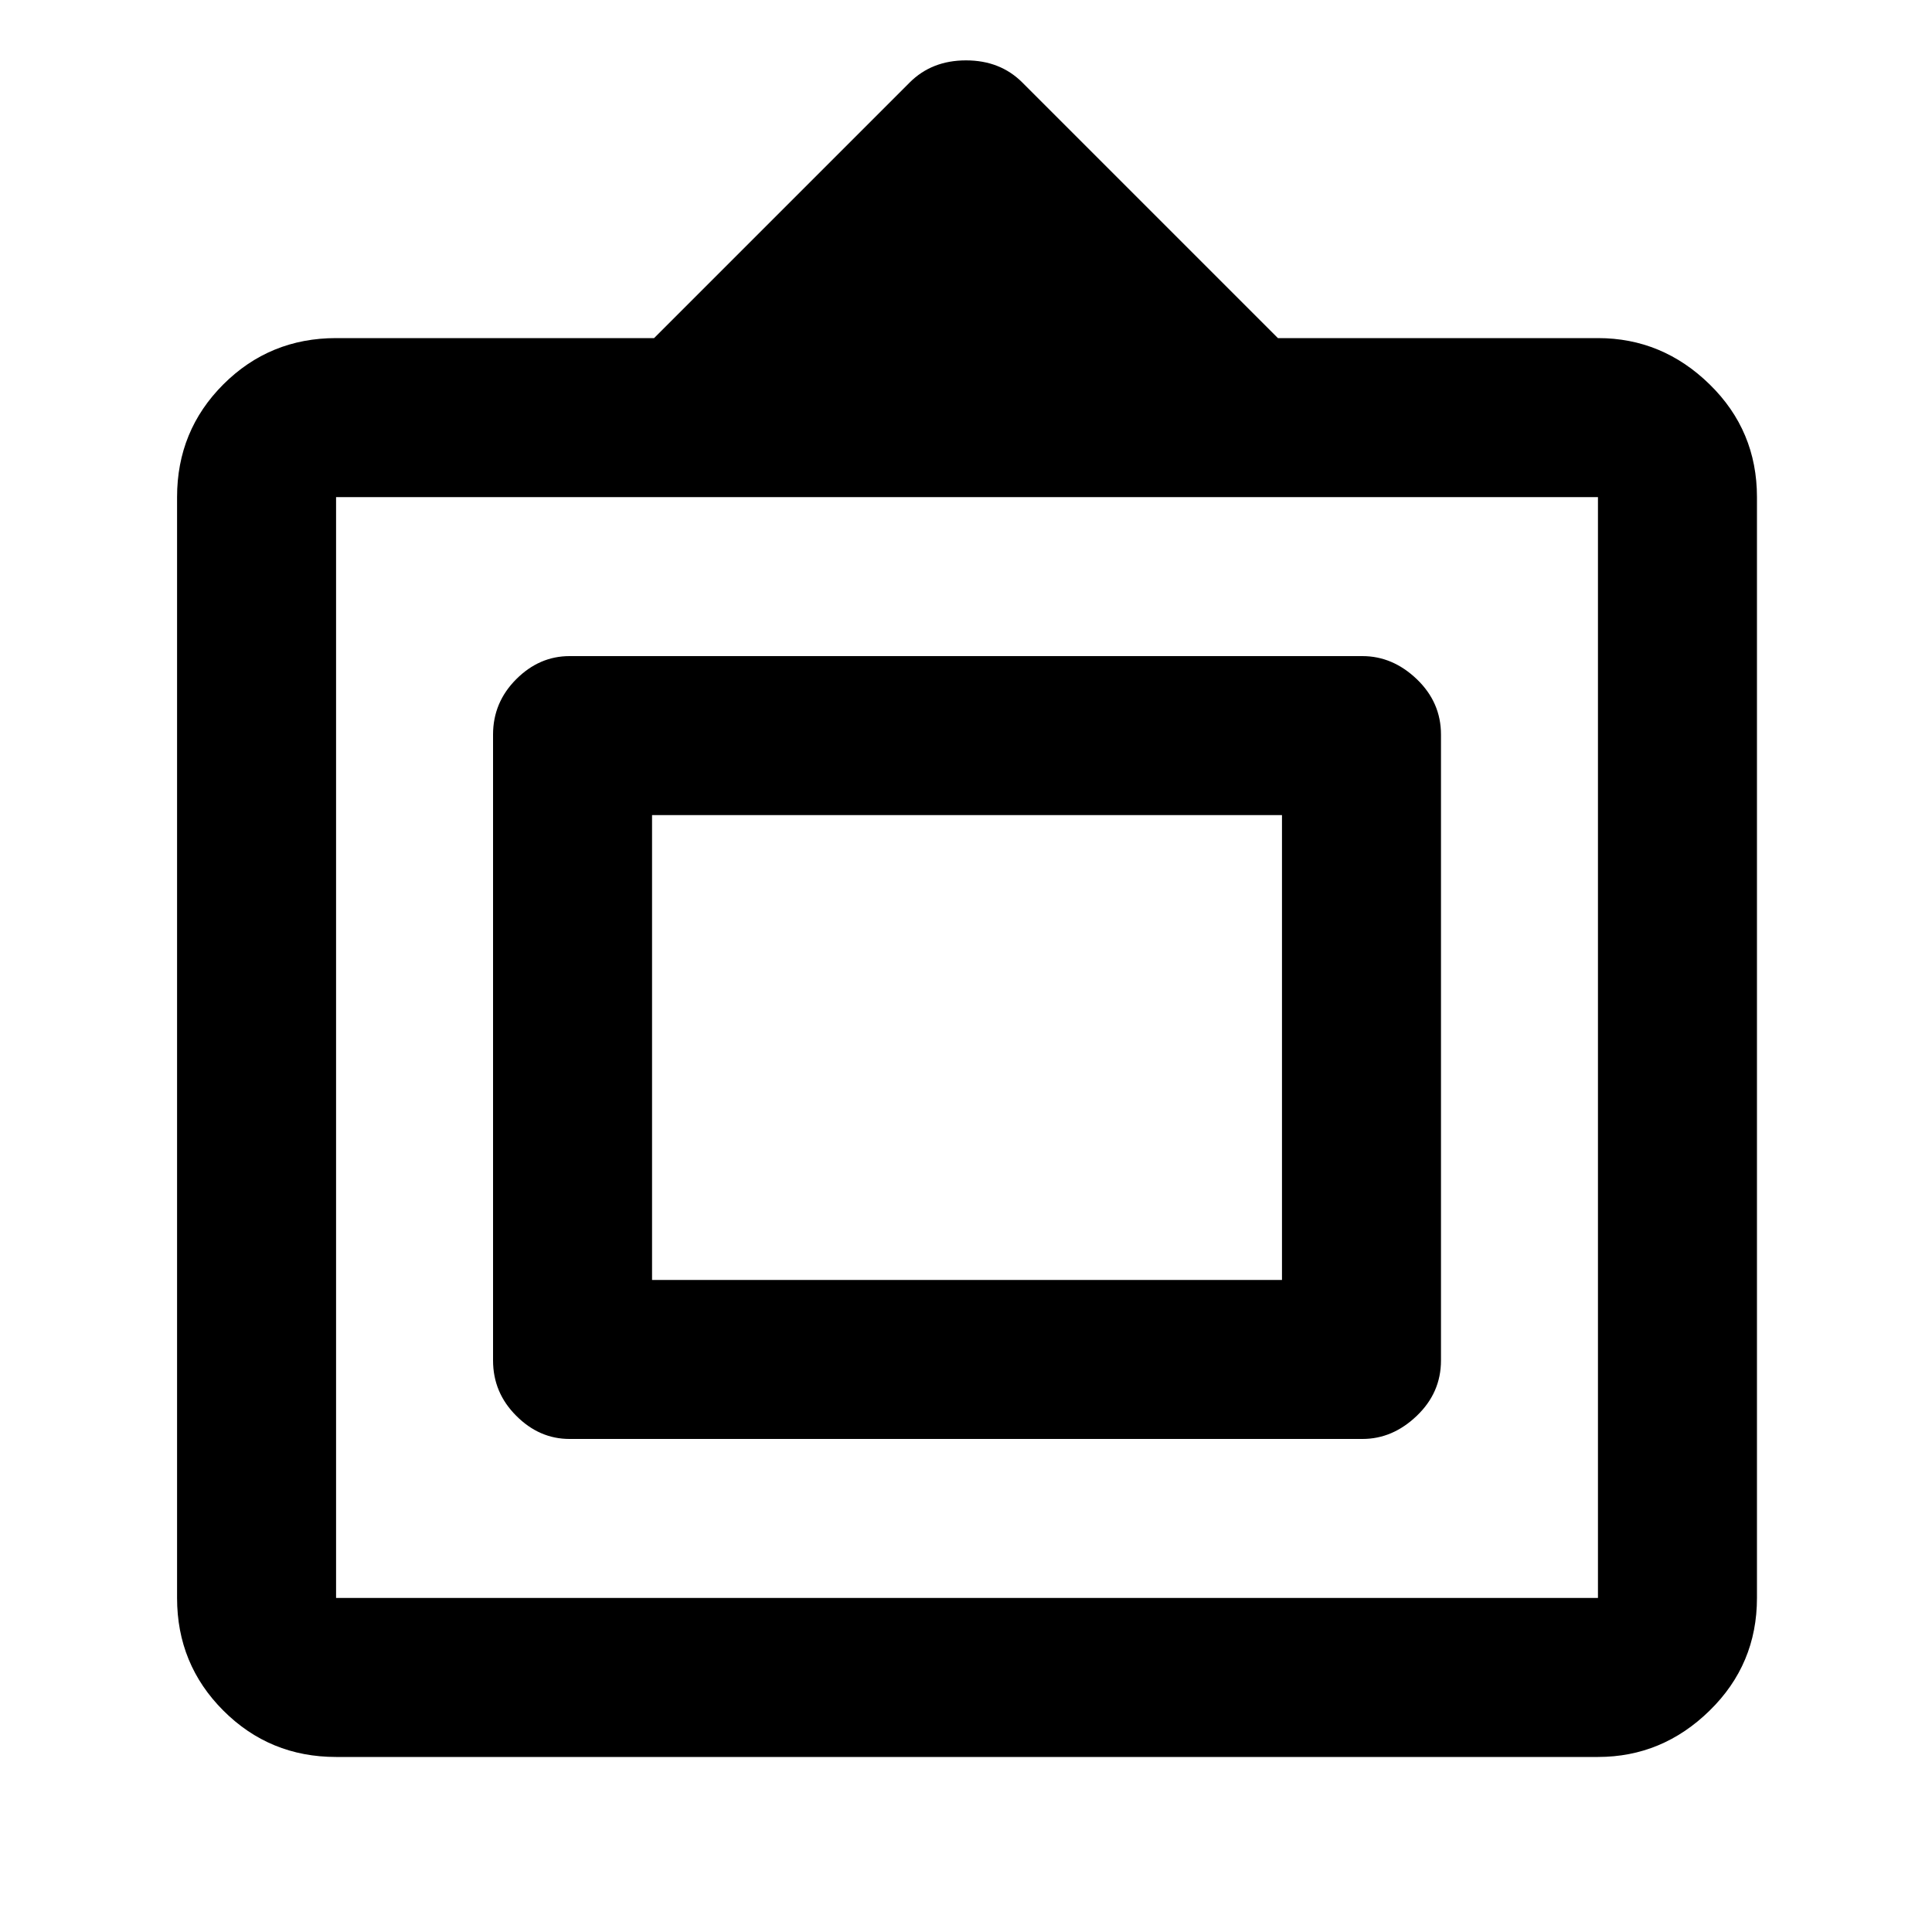 <svg xmlns="http://www.w3.org/2000/svg" height="20" width="20"><path d="M3.479 18.188q-.687 0-1.167-.48-.479-.479-.479-1.166V5.146q0-.688.479-1.167.48-.479 1.167-.479h3.292L9.417.854Q9.646.625 10 .625t.583.229L13.229 3.5h3.313q.666 0 1.156.479.49.479.49 1.167v11.396q0 .687-.49 1.166-.49.48-1.156.48Zm0-1.646h13.063V5.146H3.479v11.396Zm2.417-1.646q-.313 0-.552-.24-.24-.239-.24-.573V7.604q0-.333.24-.573.239-.239.552-.239h8.208q.313 0 .563.239.25.24.25.573v6.479q0 .334-.25.573-.25.24-.563.24Zm.854-1.646V8.438v4.812Zm0 0h6.521V8.438H6.75Z"/></svg>